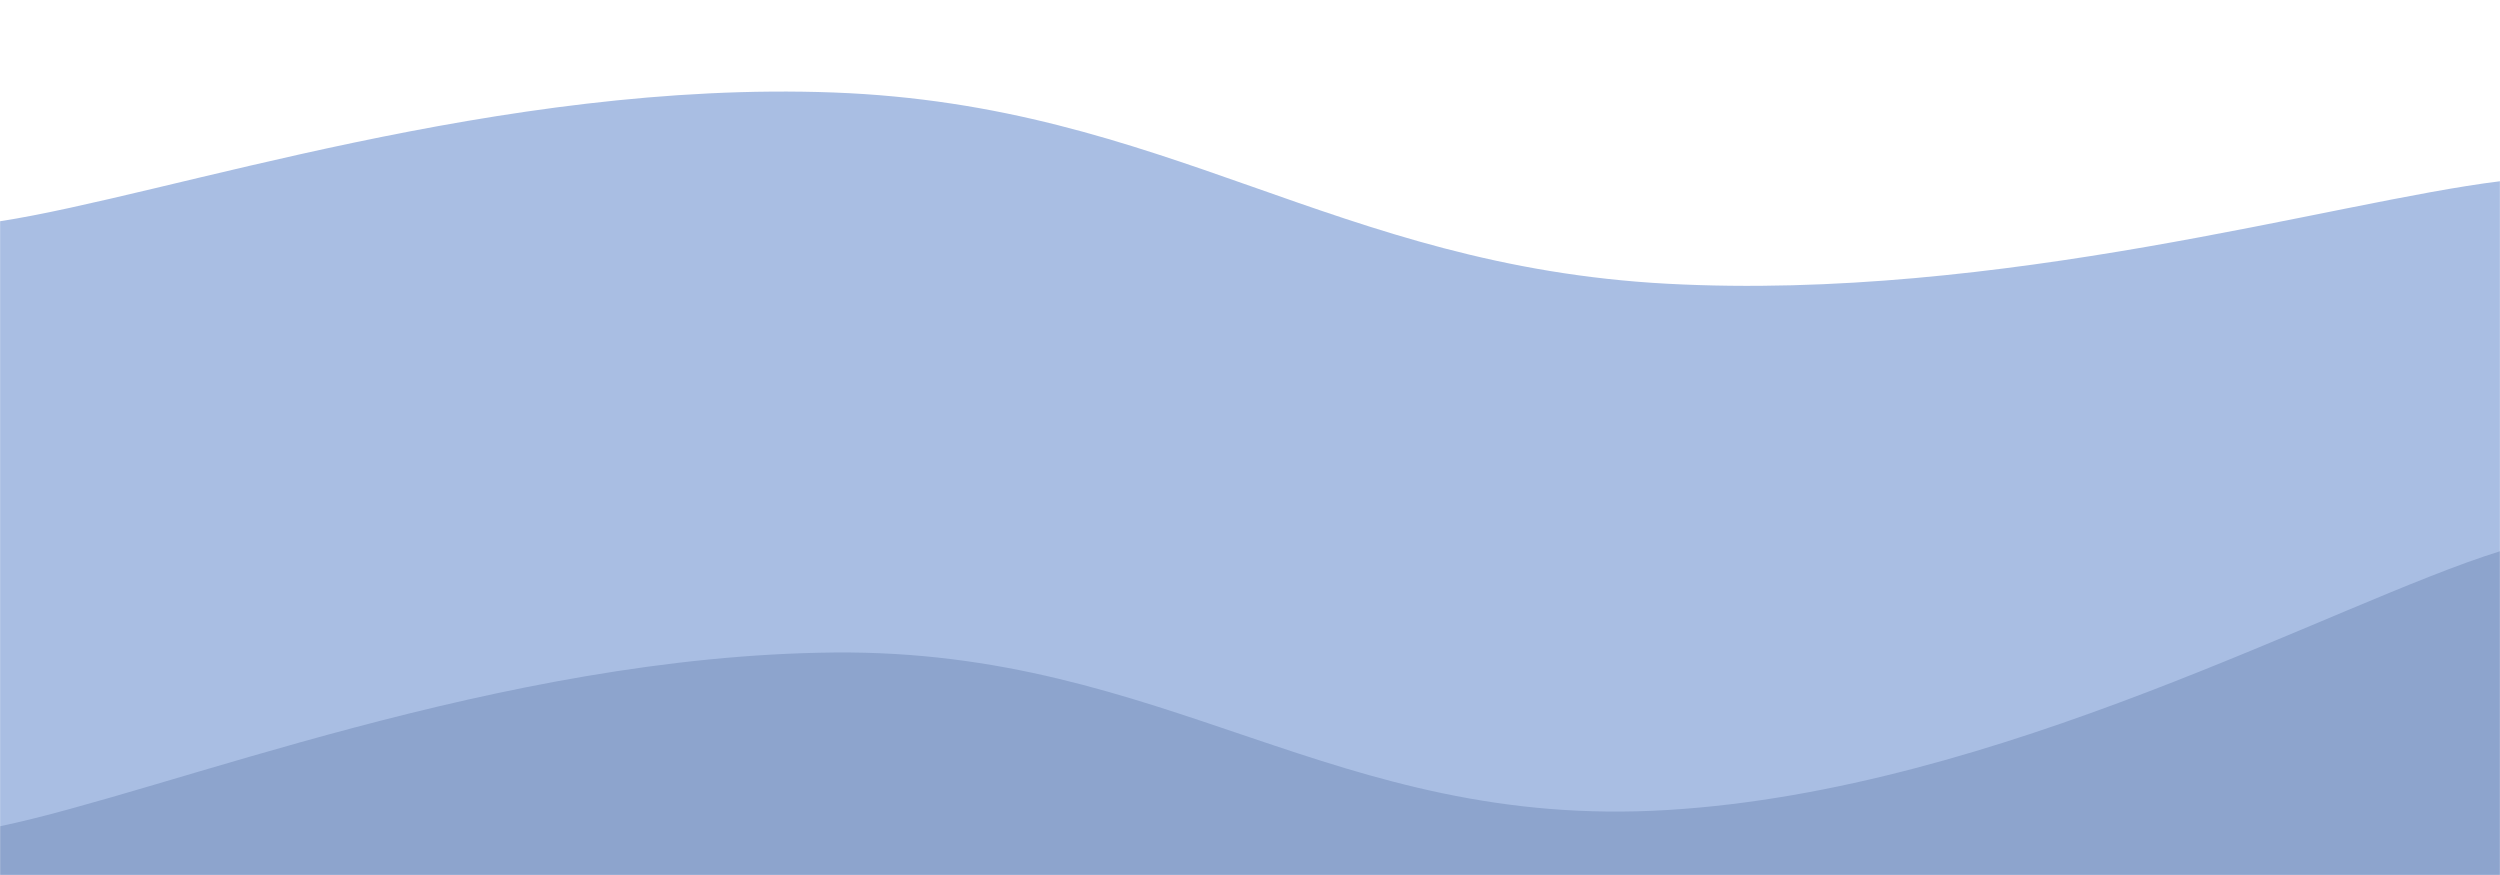 <svg xmlns="http://www.w3.org/2000/svg" version="1.1" xmlns:xlink="http://www.w3.org/1999/xlink" xmlns:svgjs="http://svgjs.com/svgjs" width="2000" height="700" preserveAspectRatio="none" viewBox="0 0 2000 700">
    <g mask="url(&quot;#SvgjsMask1090&quot;)" fill="none">
        <path d="M 0,177 C 133.4,156.4 400.2,64 667,74 C 933.8,84 1067.4,212.8 1334,227 C 1600.6,241.2 1866.8,161.4 2000,145L2000 700L0 700z" fill="rgba(169, 190, 227, 1)"></path>
        <path d="M 0,661 C 133.4,633.2 400.2,524.6 667,522 C 933.8,519.4 1067.4,664.2 1334,648 C 1600.6,631.8 1866.8,482.4 2000,441L2000 700L0 700z" fill="rgba(141, 164, 205, 1)"></path>
    </g>
    <defs>
        <mask id="SvgjsMask1090">
            <rect width="2000" height="700" fill="white"></rect>
        </mask>
    </defs>
</svg>